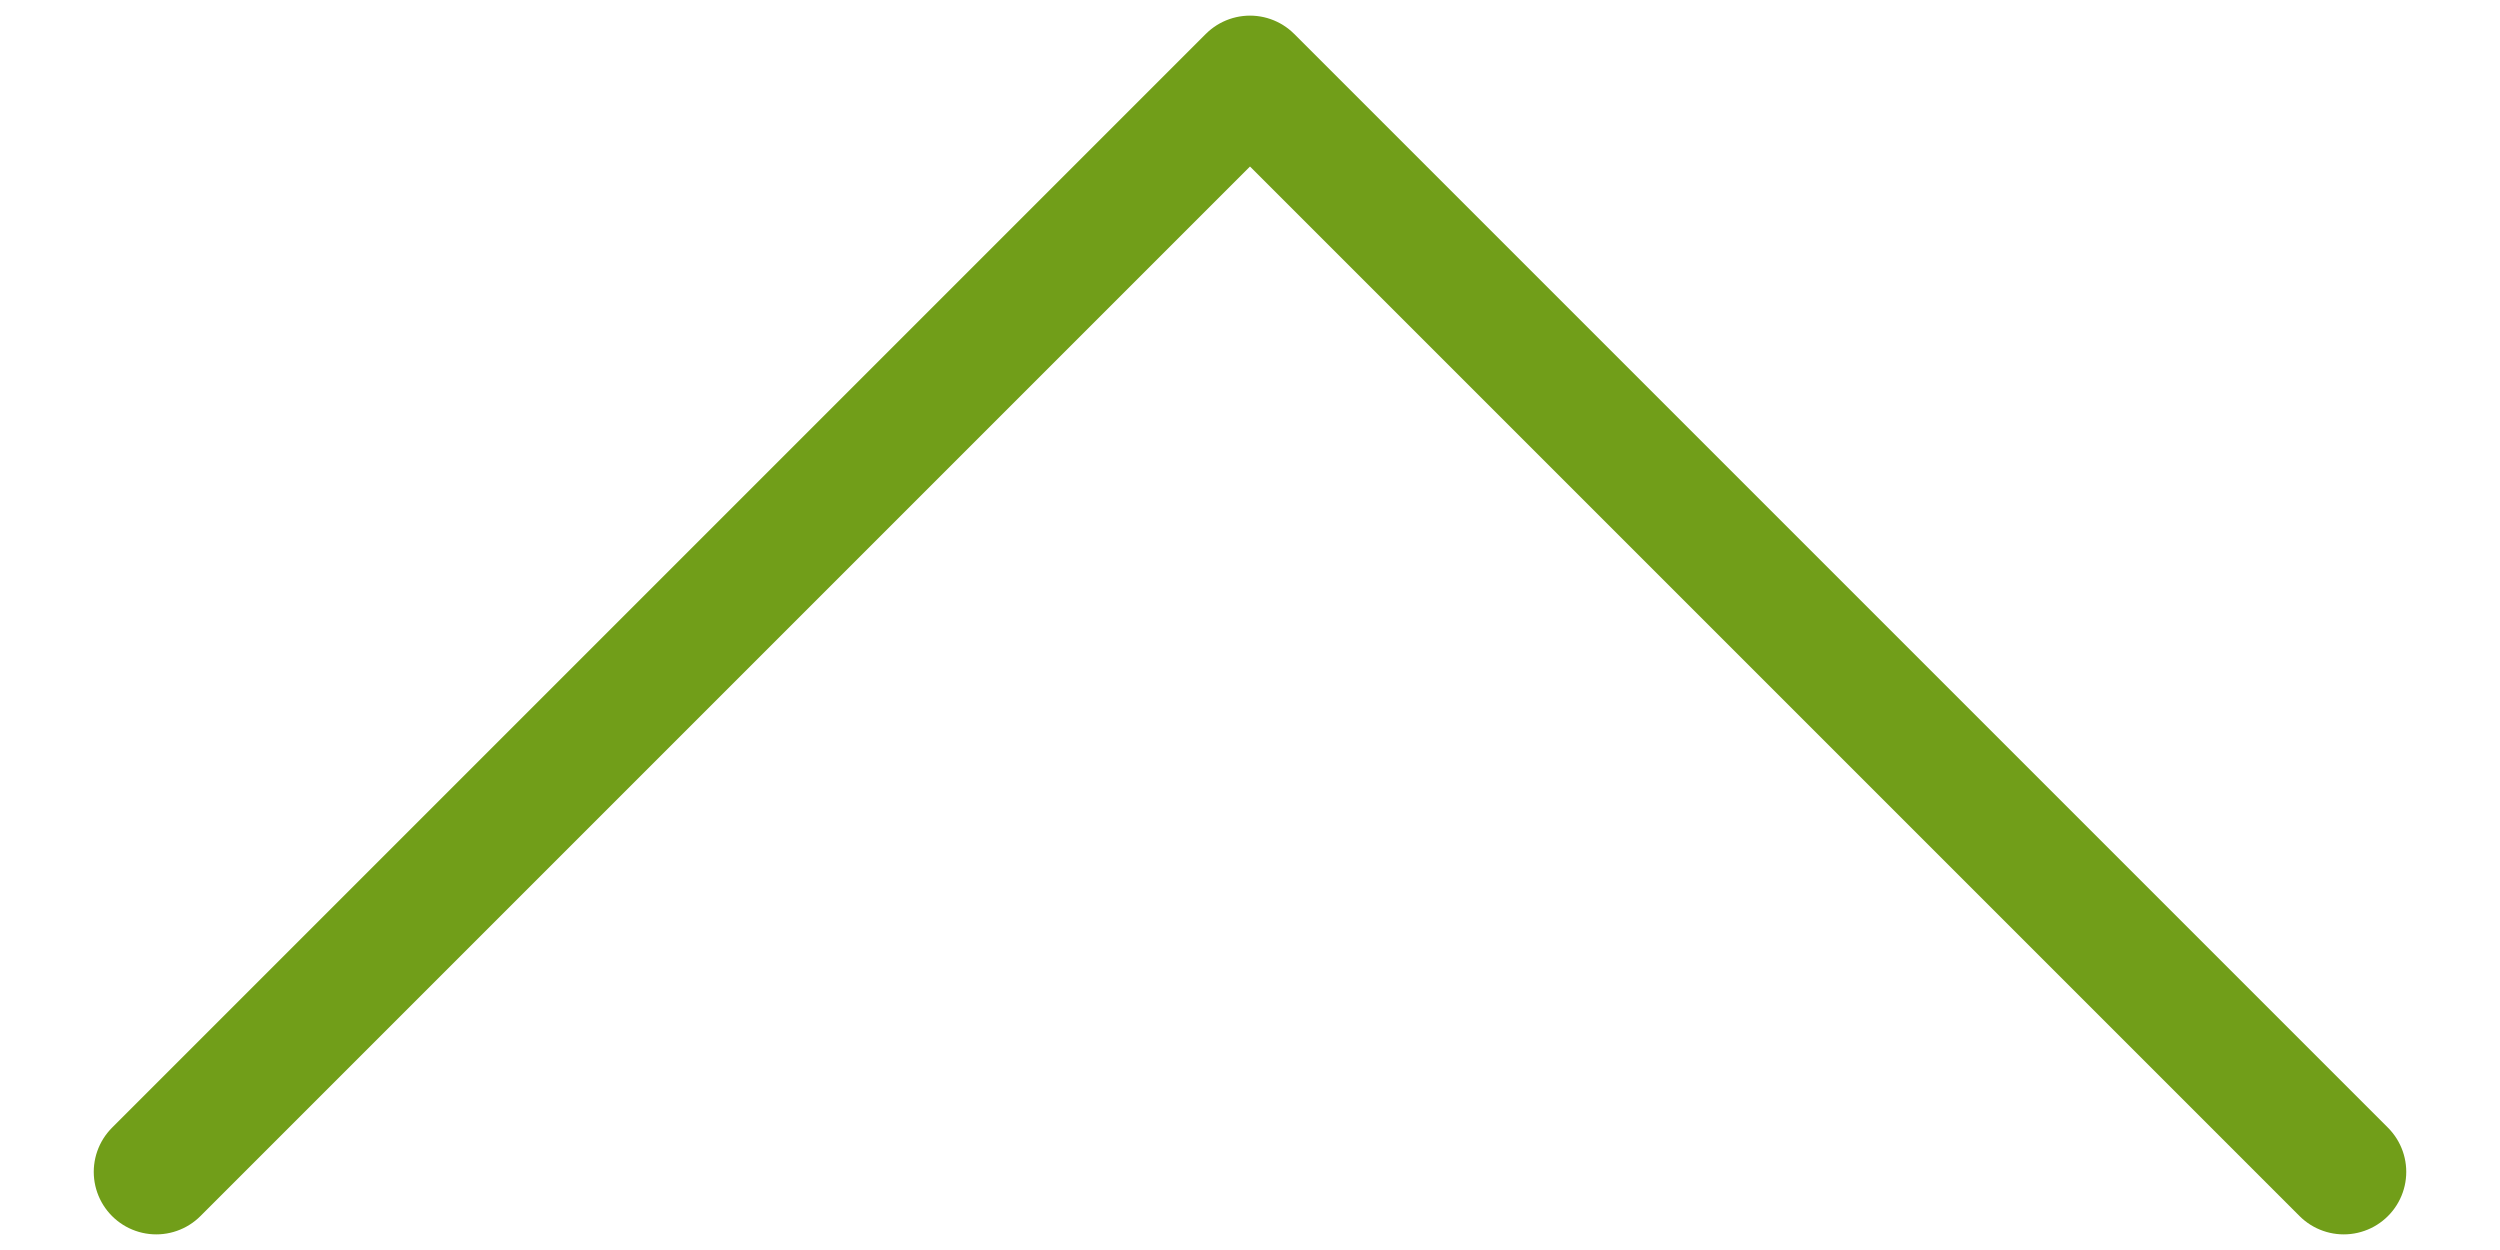 <?xml version="1.0" encoding="UTF-8"?>
<svg width="20px" height="10px" viewBox="0 0 20 10" version="1.1" xmlns="http://www.w3.org/2000/svg" xmlns:xlink="http://www.w3.org/1999/xlink">
    <!-- Generator: sketchtool 52.4 (67378) - http://www.bohemiancoding.com/sketch -->
    <title>13D8F0C7-AE52-429D-8219-70D8C72AECAB</title>
    <desc>Created with sketchtool.</desc>
    <g id="Assets" stroke="none" stroke-width="1" fill="none" fill-rule="evenodd" stroke-linecap="round" stroke-linejoin="round">
        <g id="02.-Icons" transform="translate(-120, -3228)" stroke="#719E19">
            <g id="Arrow/1pt/Chevron/Up/chevron_up_consumer" transform="translate(120, 3223)">
                <polyline id="Line" transform="translate(10, 10) scale(1, -1) translate(-10, -10) " points="18.75 5.625 10 14.375 1.25 5.625"></polyline>
            </g>
        </g>
    </g>
</svg>